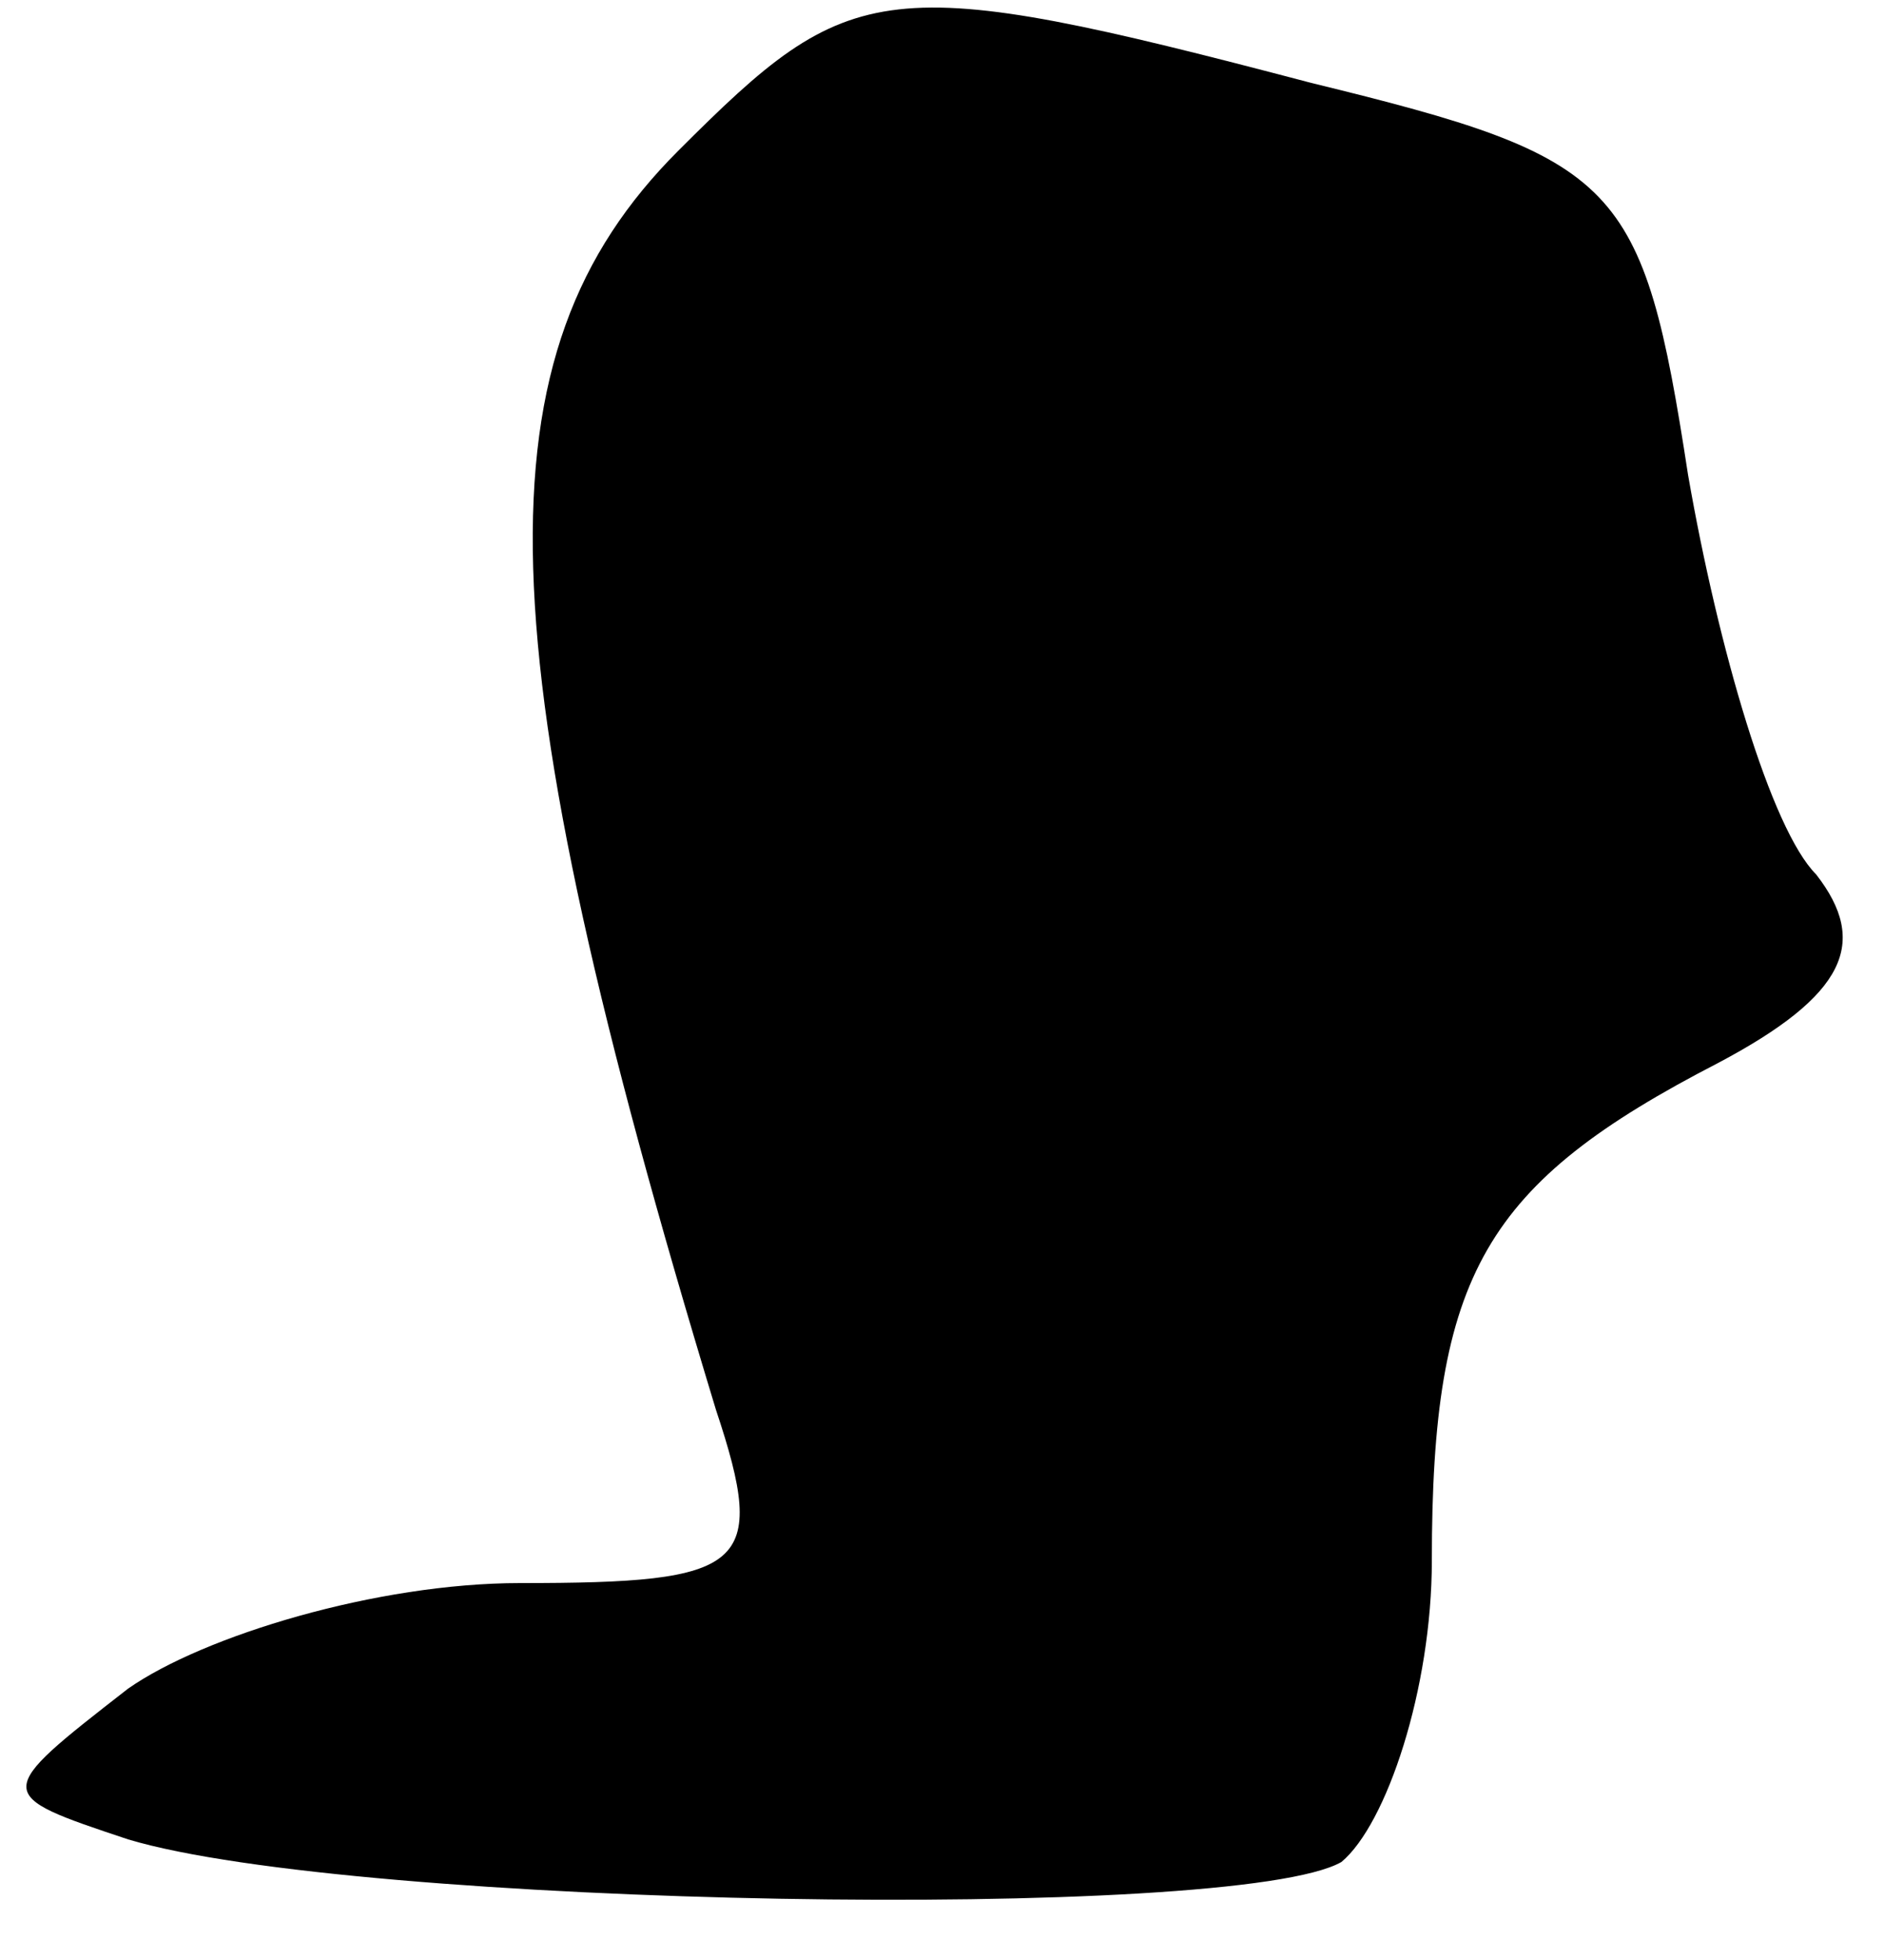 <?xml version="1.0" standalone="no"?>
<!DOCTYPE svg PUBLIC "-//W3C//DTD SVG 20010904//EN"
 "http://www.w3.org/TR/2001/REC-SVG-20010904/DTD/svg10.dtd">
<svg version="1.0" xmlns="http://www.w3.org/2000/svg"
 width="25pt" height="26pt" viewBox="0 0 25 26"
 preserveAspectRatio="xMidYMid meet">
<g transform="translate(0,26) scale(0.1,-0.1)"
fill="#000000" stroke="none">
<path fill="#000000" stroke="none" d="M90 240 c-27 -27 -26 -65 5 -167 7 -21
4 -23 -26 -23 -19 0 -42 -7 -52 -14 -18 -14 -18 -14 0 -20 30 -9 147 -11 161
-3 6 5 12 23 12 40 0 38 7 50 38 66 17 9 20 16 13 25 -6 6 -13 30 -17 53 -6
39 -9 42 -50 52 -57 15 -61 14 -84 -9z"/>
</g>
</svg>
